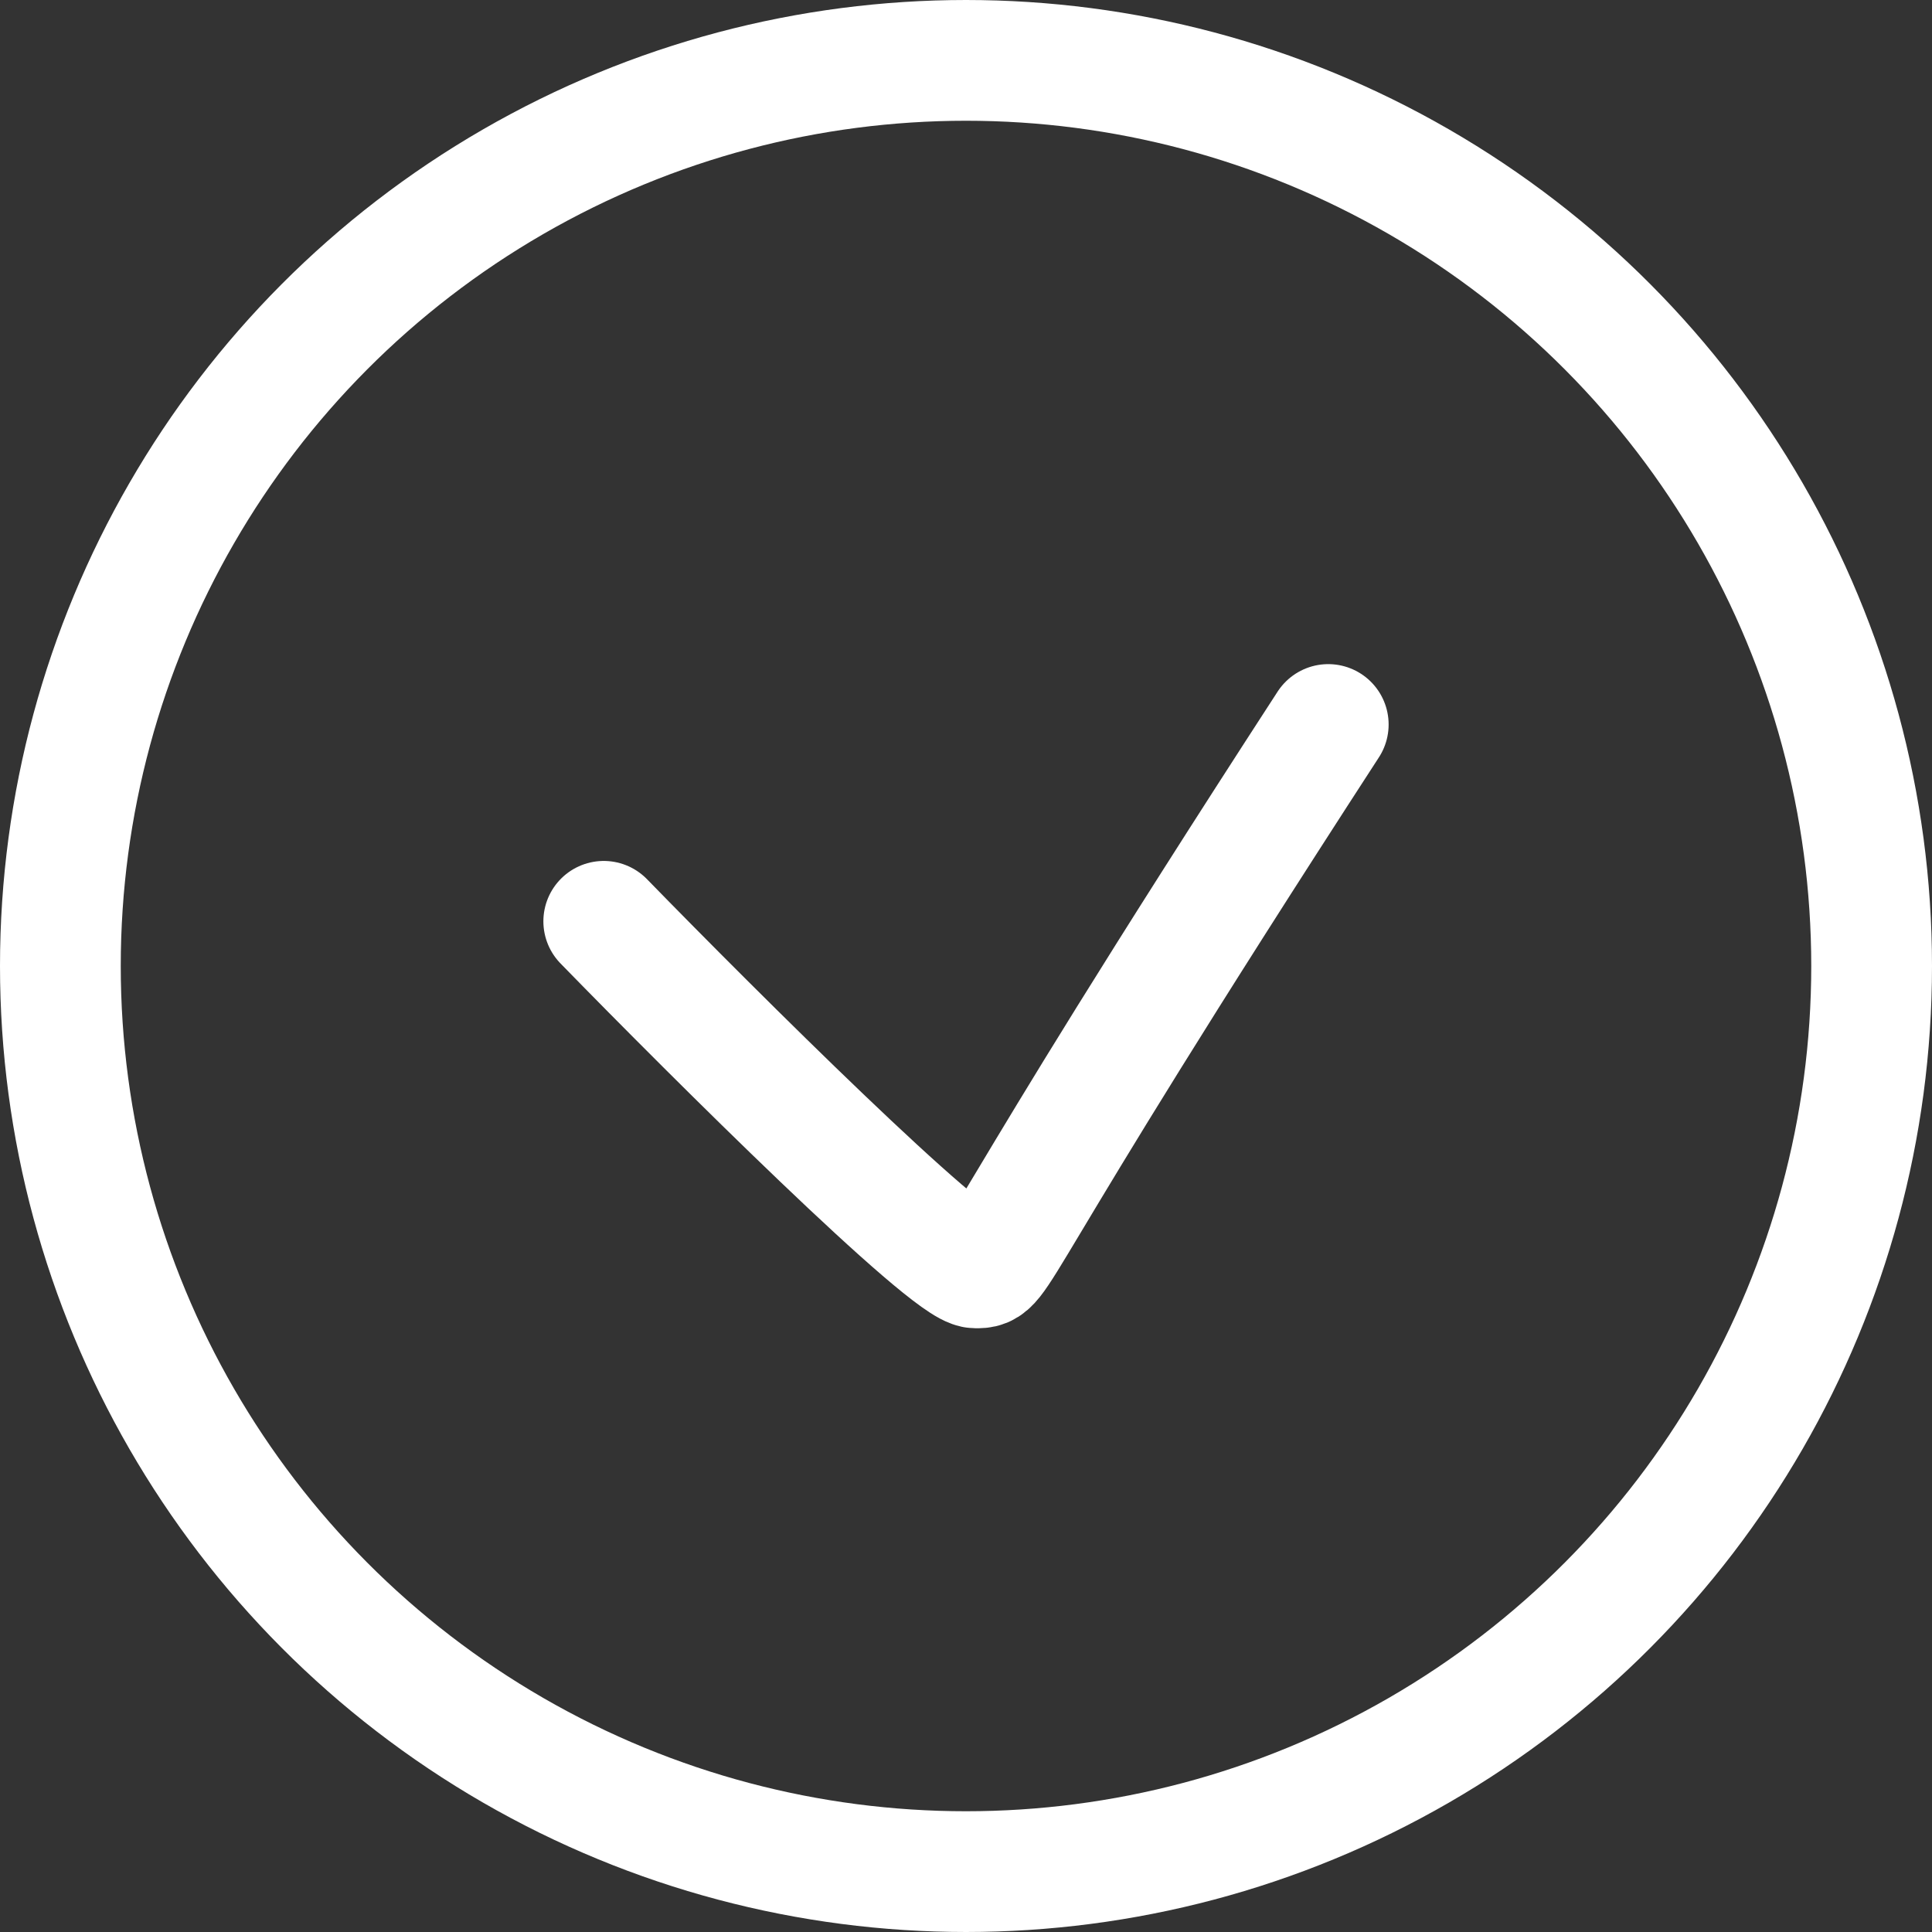 <svg width="16" height="16" viewBox="0 0 16 16" fill="none" xmlns="http://www.w3.org/2000/svg">
<rect x="0" y="0" width="16" height="16" fill="#333333" stroke="none"/>
<circle cx="8" cy="8" r="7.5" stroke="white"/>
<path d="M5 7.63C5.933 8.587 7.856 10.5 8.08 10.5C8.304 10.5 8.08 10.5 11 6" stroke="white" stroke-linecap="round"/>
</svg>
